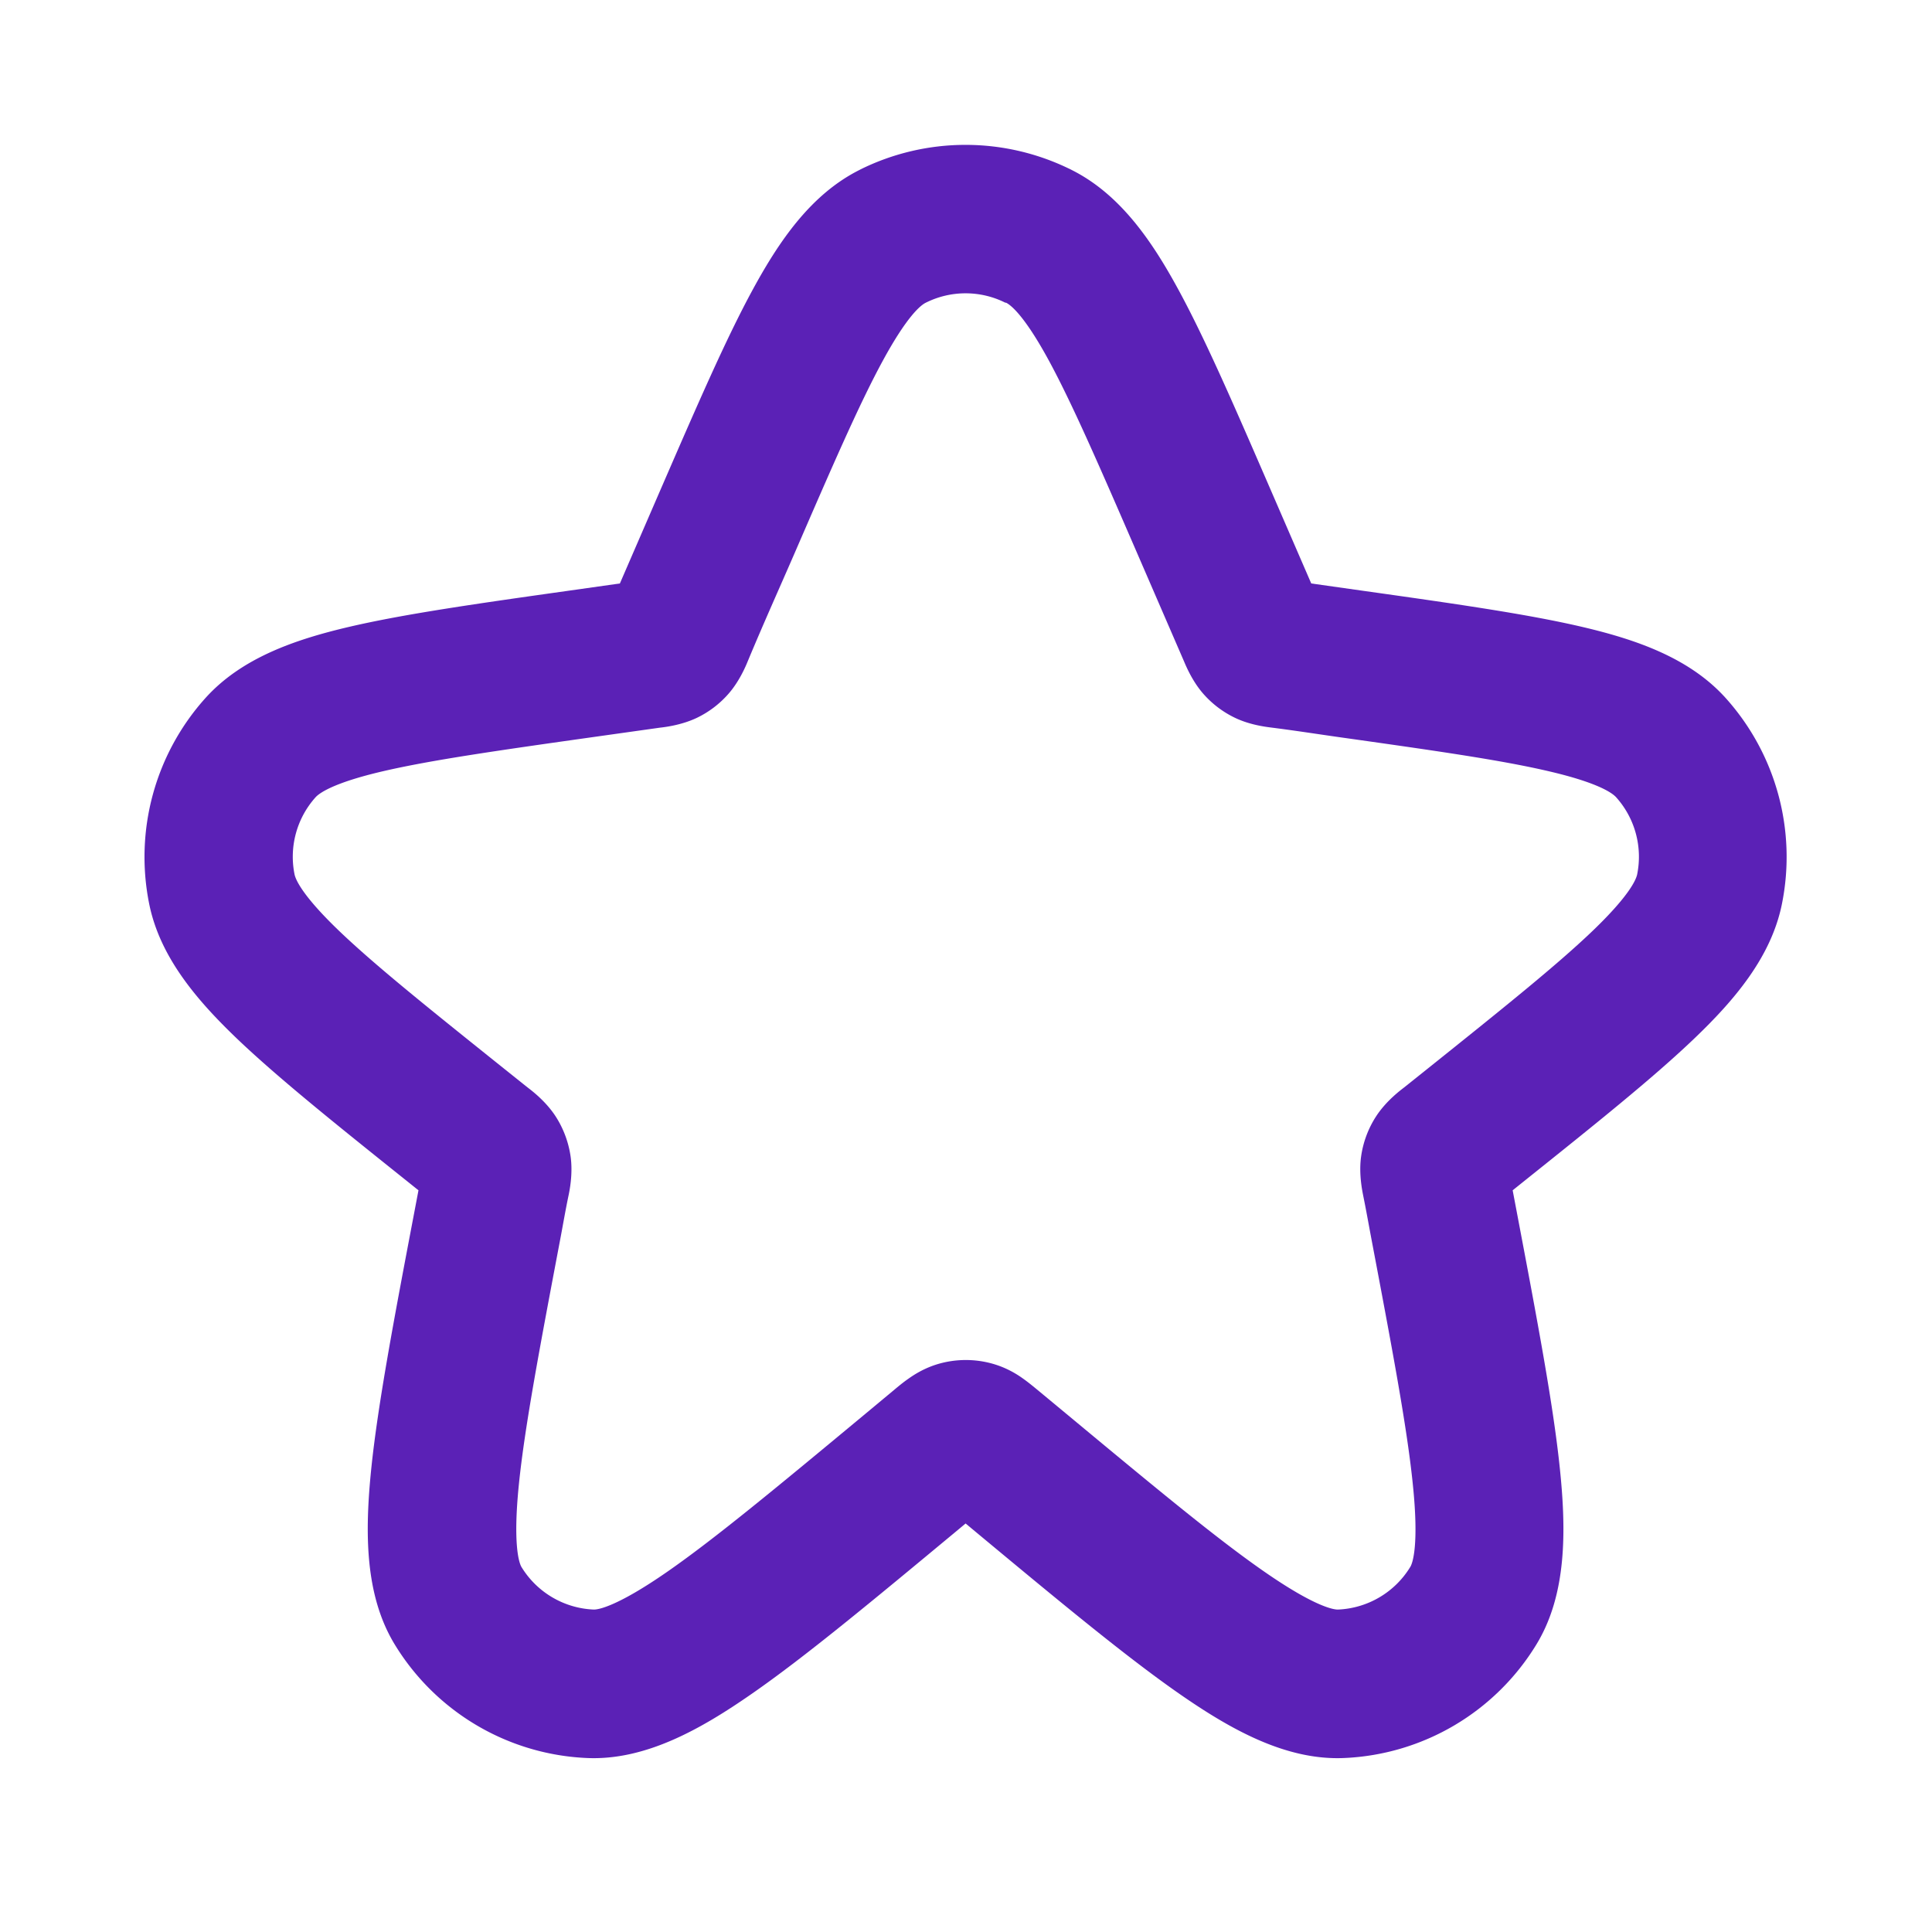 <svg xmlns="http://www.w3.org/2000/svg" width="20" height="20" fill="none" viewBox="0 0 20 20"><path fill="#5b21b6" fill-rule="evenodd" d="M10.408 3.134a.92.92 0 0 0-.825 0c-.049.024-.189.131-.443.598-.244.448-.521 1.087-.918 2.003-.161.37-.327.739-.482 1.112-.02.049-.085.204-.196.332a1.023 1.023 0 0 1-.33.252c-.168.08-.351.098-.384.102l-.682.096c-.993.14-1.685.239-2.184.355-.52.121-.661.229-.697.269a.922.922 0 0 0-.218.798c.011.053.077.217.463.587.37.354.916.792 1.699 1.419l.249.199c.028.022.187.137.294.304.08.125.132.266.153.413.025.179-.011.354-.023.41-.029.139-.053.278-.079.417-.218 1.151-.372 1.964-.433 2.561-.065.635.003.821.026.86a.921.921 0 0 0 .747.441c.045.002.241-.029.765-.393.492-.342 1.129-.87 2.03-1.618l.315-.262c.038-.032.093-.078.148-.116.066-.047.172-.114.315-.155a1.021 1.021 0 0 1 .56 0c.143.041.249.107.315.155.054.038.11.085.148.116l.316.262c.901.748 1.537 1.276 2.03 1.618.524.364.72.395.765.393a.921.921 0 0 0 .747-.441c.024-.038.092-.225.026-.86-.061-.597-.215-1.41-.433-2.561-.026-.139-.051-.279-.079-.417-.011-.056-.048-.231-.023-.41a1.026 1.026 0 0 1 .153-.413c.107-.167.266-.282.294-.304l.249-.199c.783-.627 1.329-1.065 1.699-1.419.386-.37.452-.534.463-.587a.922.922 0 0 0-.218-.798c-.036-.04-.176-.148-.697-.269-.499-.117-1.191-.215-2.184-.355-.231-.033-.462-.069-.694-.098-.053-.007-.219-.027-.372-.101a1.025 1.025 0 0 1-.33-.252c-.122-.141-.187-.312-.201-.343l-.477-1.101c-.397-.916-.675-1.555-.918-2.003-.254-.467-.394-.574-.443-.598ZM8.895 1.76a2.454 2.454 0 0 1 2.2 0c.5.251.829.733 1.103 1.237.281.516.585 1.218.963 2.09l.413.953.523.074c.945.133 1.706.241 2.279.375.56.131 1.114.321 1.489.738a2.46 2.46 0 0 1 .582 2.128c-.11.55-.49.996-.906 1.394-.426.408-1.026.888-1.771 1.484l-.111.089.044.232c.209 1.103.376 1.982.445 2.652.066.64.072 1.3-.243 1.817a2.455 2.455 0 0 1-1.992 1.176c-.605.026-1.178-.299-1.706-.666-.553-.385-1.24-.955-2.103-1.672l-.108-.09-.108.09c-.864.717-1.551 1.288-2.104 1.672-.528.367-1.101.692-1.706.666a2.455 2.455 0 0 1-1.992-1.176c-.315-.517-.308-1.177-.243-1.817.069-.67.235-1.548.445-2.652l.044-.232-.111-.089c-.745-.596-1.345-1.077-1.771-1.484-.415-.398-.796-.844-.906-1.394a2.46 2.46 0 0 1 .582-2.128c.375-.417.929-.607 1.489-.738.574-.134 1.335-.242 2.279-.375l.523-.074.413-.953c.378-.871.682-1.574.963-2.09.274-.504.603-.986 1.103-1.237Z" clip-rule="evenodd"/></svg>
